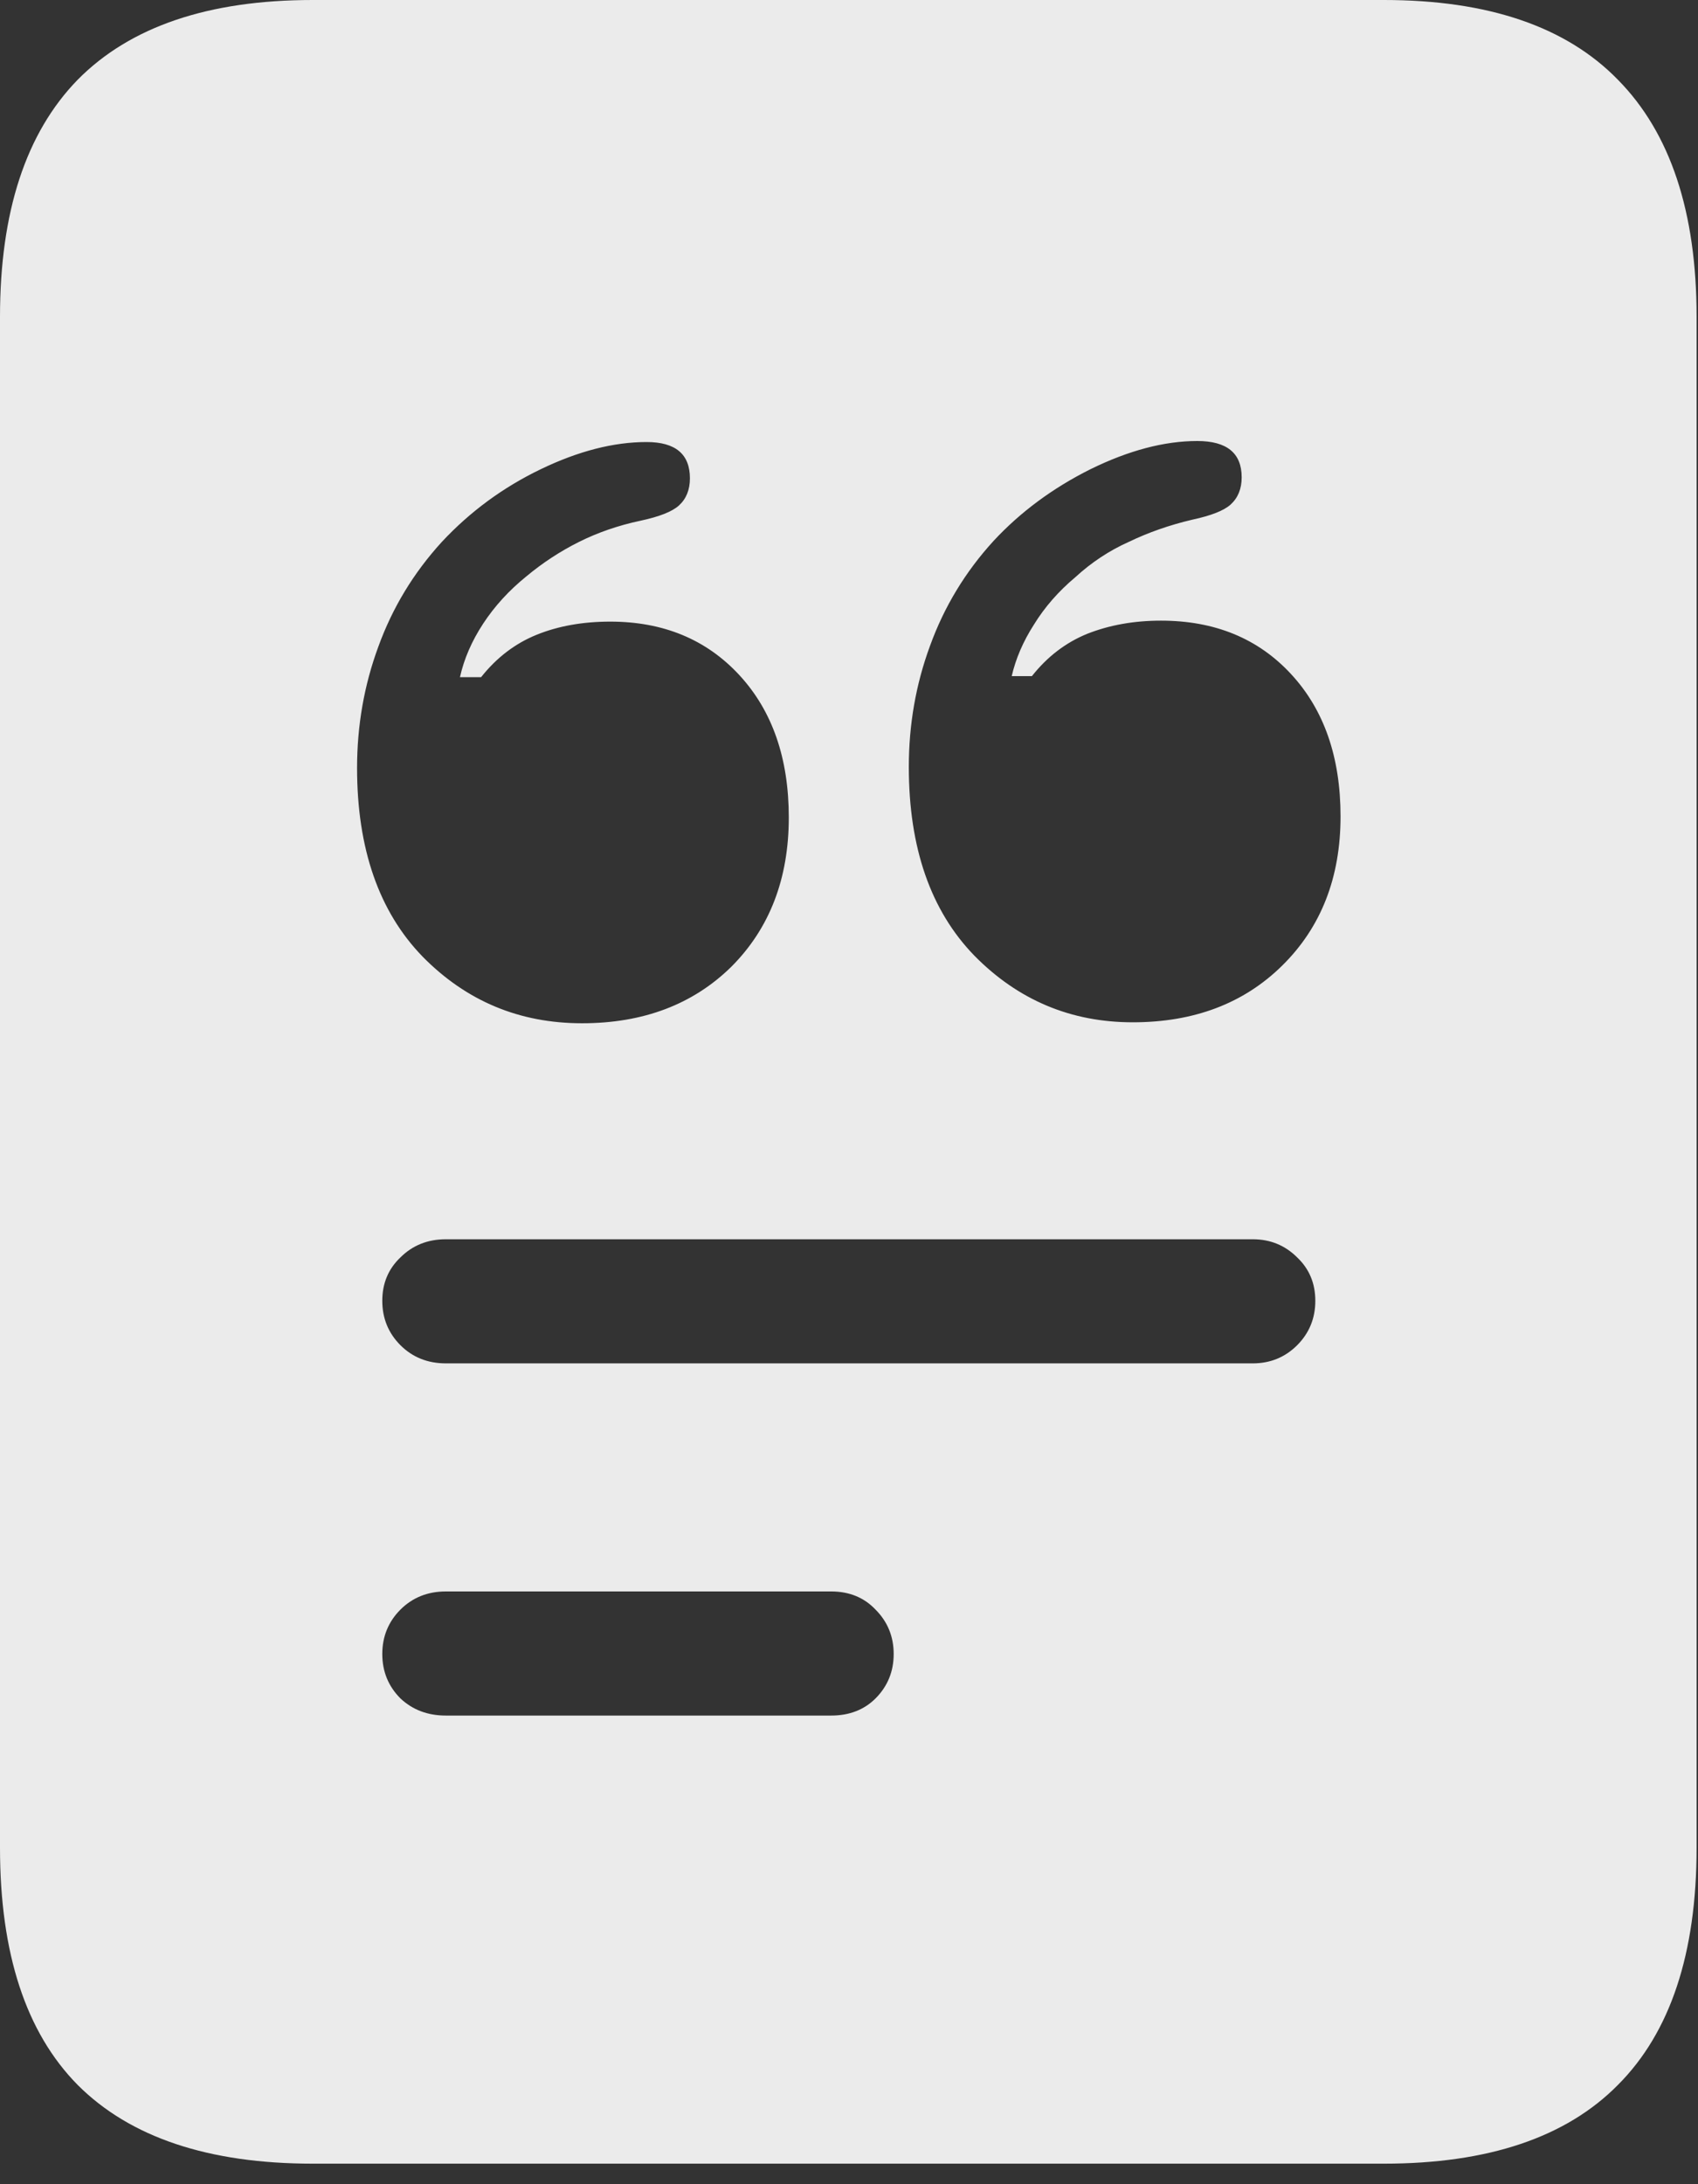 <svg width="35" height="45" viewBox="0 0 35 45" fill="none" xmlns="http://www.w3.org/2000/svg">
<rect x="0" y="0" width="35" height="45" fill="#333333" stroke="none"/>
<path opacity="0.9" d="M11.997 21.082C13.258 21.082 14.284 20.694 15.074 19.918C15.864 19.128 16.259 18.102 16.259 16.841C16.259 15.621 15.919 14.644 15.24 13.909C14.561 13.175 13.674 12.807 12.579 12.807C12.011 12.807 11.505 12.898 11.061 13.078C10.617 13.258 10.236 13.549 9.917 13.951H9.481C9.564 13.577 9.723 13.209 9.959 12.849C10.195 12.489 10.493 12.163 10.853 11.872C11.186 11.595 11.546 11.359 11.934 11.165C12.322 10.971 12.745 10.825 13.203 10.728C13.591 10.645 13.854 10.541 13.993 10.416C14.145 10.278 14.221 10.091 14.221 9.855C14.221 9.356 13.923 9.107 13.327 9.107C12.648 9.107 11.92 9.294 11.144 9.668C10.368 10.042 9.689 10.541 9.107 11.165C8.524 11.803 8.088 12.523 7.797 13.327C7.506 14.117 7.36 14.949 7.36 15.822C7.36 17.485 7.811 18.782 8.712 19.71C9.613 20.625 10.707 21.082 11.997 21.082ZM23.349 21.062C24.61 21.062 25.636 20.674 26.426 19.897C27.23 19.107 27.632 18.081 27.632 16.82C27.632 15.6 27.292 14.623 26.613 13.889C25.934 13.154 25.04 12.787 23.931 12.787C23.376 12.787 22.87 12.877 22.413 13.057C21.97 13.237 21.588 13.528 21.27 13.93H20.854C20.937 13.57 21.089 13.216 21.311 12.87C21.533 12.509 21.817 12.184 22.164 11.893C22.496 11.588 22.863 11.345 23.265 11.165C23.668 10.971 24.104 10.818 24.575 10.707C24.963 10.624 25.227 10.52 25.365 10.396C25.518 10.257 25.594 10.07 25.594 9.834C25.594 9.335 25.289 9.086 24.679 9.086C24 9.086 23.265 9.28 22.475 9.668C21.699 10.056 21.034 10.548 20.48 11.144C19.897 11.782 19.461 12.502 19.17 13.306C18.878 14.097 18.733 14.928 18.733 15.801C18.733 17.465 19.183 18.761 20.084 19.689C20.985 20.604 22.073 21.062 23.349 21.062ZM9.19 28.089H25.823C26.183 28.089 26.488 27.964 26.738 27.715C26.987 27.465 27.112 27.16 27.112 26.8C27.112 26.44 26.987 26.142 26.738 25.906C26.488 25.657 26.183 25.532 25.823 25.532H9.19C8.816 25.532 8.504 25.657 8.254 25.906C8.005 26.142 7.88 26.44 7.88 26.8C7.88 27.16 8.005 27.465 8.254 27.715C8.504 27.964 8.816 28.089 9.19 28.089ZM9.19 35.345H17.132C17.506 35.345 17.811 35.227 18.047 34.992C18.296 34.742 18.421 34.437 18.421 34.077C18.421 33.717 18.296 33.412 18.047 33.162C17.811 32.913 17.506 32.788 17.132 32.788H9.19C8.816 32.788 8.504 32.913 8.254 33.162C8.005 33.412 7.88 33.717 7.88 34.077C7.88 34.437 8.005 34.742 8.254 34.992C8.504 35.227 8.816 35.345 9.19 35.345ZM0 38.069V6.528C0 4.366 0.534 2.738 1.601 1.643C2.682 0.548 4.297 0 6.445 0H28.526C30.674 0 32.282 0.548 33.349 1.643C34.43 2.738 34.971 4.366 34.971 6.528V38.069C34.971 40.245 34.43 41.874 33.349 42.955C32.282 44.036 30.674 44.577 28.526 44.577H6.445C4.297 44.577 2.682 44.036 1.601 42.955C0.534 41.874 0 40.245 0 38.069Z" fill="white"/>
</svg>
